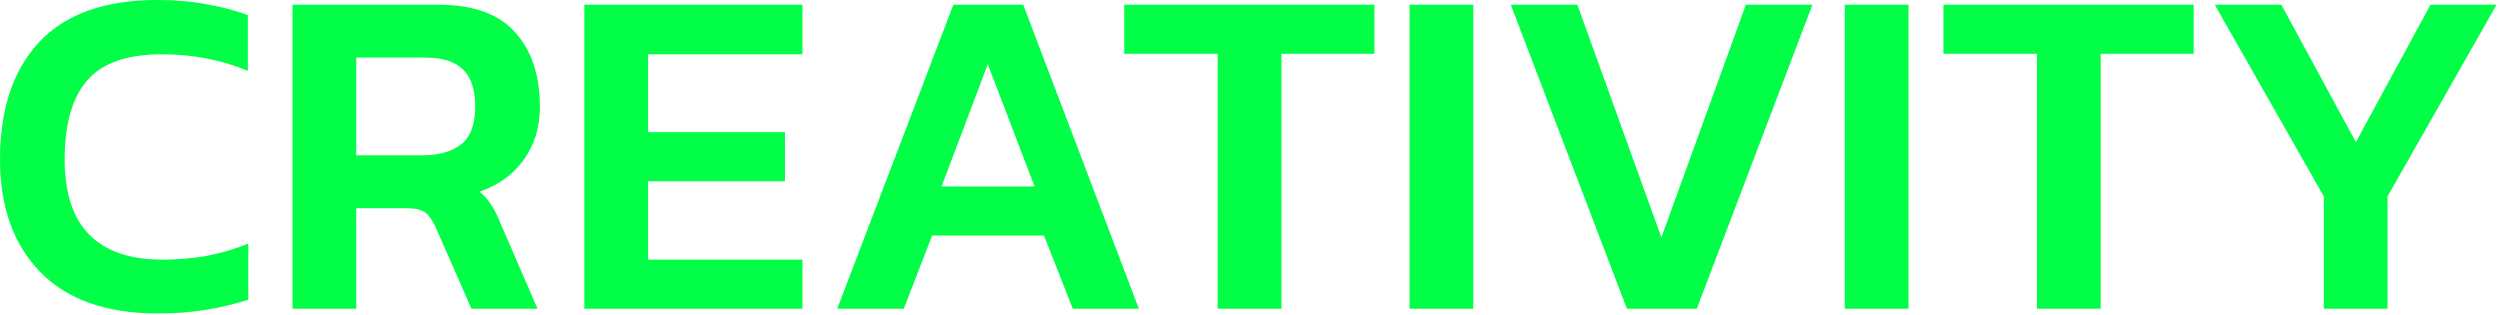 <svg width="651" height="82" viewBox="0 0 651 82" fill="none" xmlns="http://www.w3.org/2000/svg">
<path d="M605.12 80.397V51.139L576.723 1.229H594.056L613.479 37.002L632.903 1.229H650.113L621.716 51.139V80.397H605.12Z" fill="#01FF48"/>
<path d="M530.419 80.397V14.013H506.078V1.229H571.232V14.013H547.014V80.397H530.419Z" fill="#01FF48"/>
<path d="M480.379 80.397V1.229H496.975V80.397H480.379Z" fill="#01FF48"/>
<path d="M423.648 80.397L393.406 1.229H410.74L432.622 61.834L454.626 1.229H471.96L441.841 80.397H423.648Z" fill="#01FF48"/>
<path d="M367.051 80.397V1.229H383.647V80.397H367.051Z" fill="#01FF48"/>
<path d="M317.087 80.397V14.013H292.746V1.229H357.9V14.013H333.682V80.397H317.087Z" fill="#01FF48"/>
<path d="M218.012 80.397L248.253 1.229H266.447L296.565 80.397H279.355L271.856 61.342H242.721L235.345 80.397H218.012ZM245.18 48.557H269.397L257.227 16.718L245.18 48.557Z" fill="#01FF48"/>
<path d="M152.164 80.397V1.229H208.959V14.136H168.76V34.42H204.41V47.205H168.76V67.612H208.959V80.397H152.164Z" fill="#01FF48"/>
<path d="M76.172 80.397V1.229H114.158C123.255 1.229 129.934 3.646 134.196 8.482C138.457 13.235 140.588 19.668 140.588 27.782C140.588 33.109 139.195 37.698 136.409 41.55C133.704 45.402 129.852 48.188 124.853 49.91C126.164 50.975 127.189 52.122 127.926 53.352C128.746 54.581 129.565 56.22 130.385 58.269L139.974 80.397H122.763L113.42 59.13C112.601 57.327 111.699 56.056 110.716 55.319C109.732 54.581 108.093 54.212 105.798 54.212H92.768V80.397H76.172ZM92.768 40.444H109.855C114.199 40.444 117.6 39.501 120.059 37.616C122.517 35.65 123.747 32.371 123.747 27.782C123.747 23.356 122.681 20.119 120.55 18.07C118.42 16.021 115.182 14.997 110.839 14.997H92.768V40.444Z" fill="#01FF48"/>
<path d="M41.059 81.627C27.783 81.627 17.62 78.062 10.572 70.932C3.524 63.72 0 53.926 0 41.551C0 28.438 3.401 18.235 10.203 10.941C17.087 3.647 27.332 0 40.936 0C45.69 0 49.951 0.369 53.721 1.106C57.573 1.762 61.179 2.705 64.539 3.934V18.44C57.573 15.571 50.115 14.137 42.166 14.137C33.151 14.137 26.676 16.391 22.742 20.898C18.809 25.406 16.842 32.29 16.842 41.551C16.842 58.925 25.365 67.613 42.411 67.613C46.263 67.613 50.074 67.285 53.844 66.629C57.614 65.892 61.22 64.826 64.662 63.433V78.062C61.302 79.127 57.696 79.988 53.844 80.643C50.074 81.299 45.813 81.627 41.059 81.627Z" fill="#01FF48"/>
</svg>
